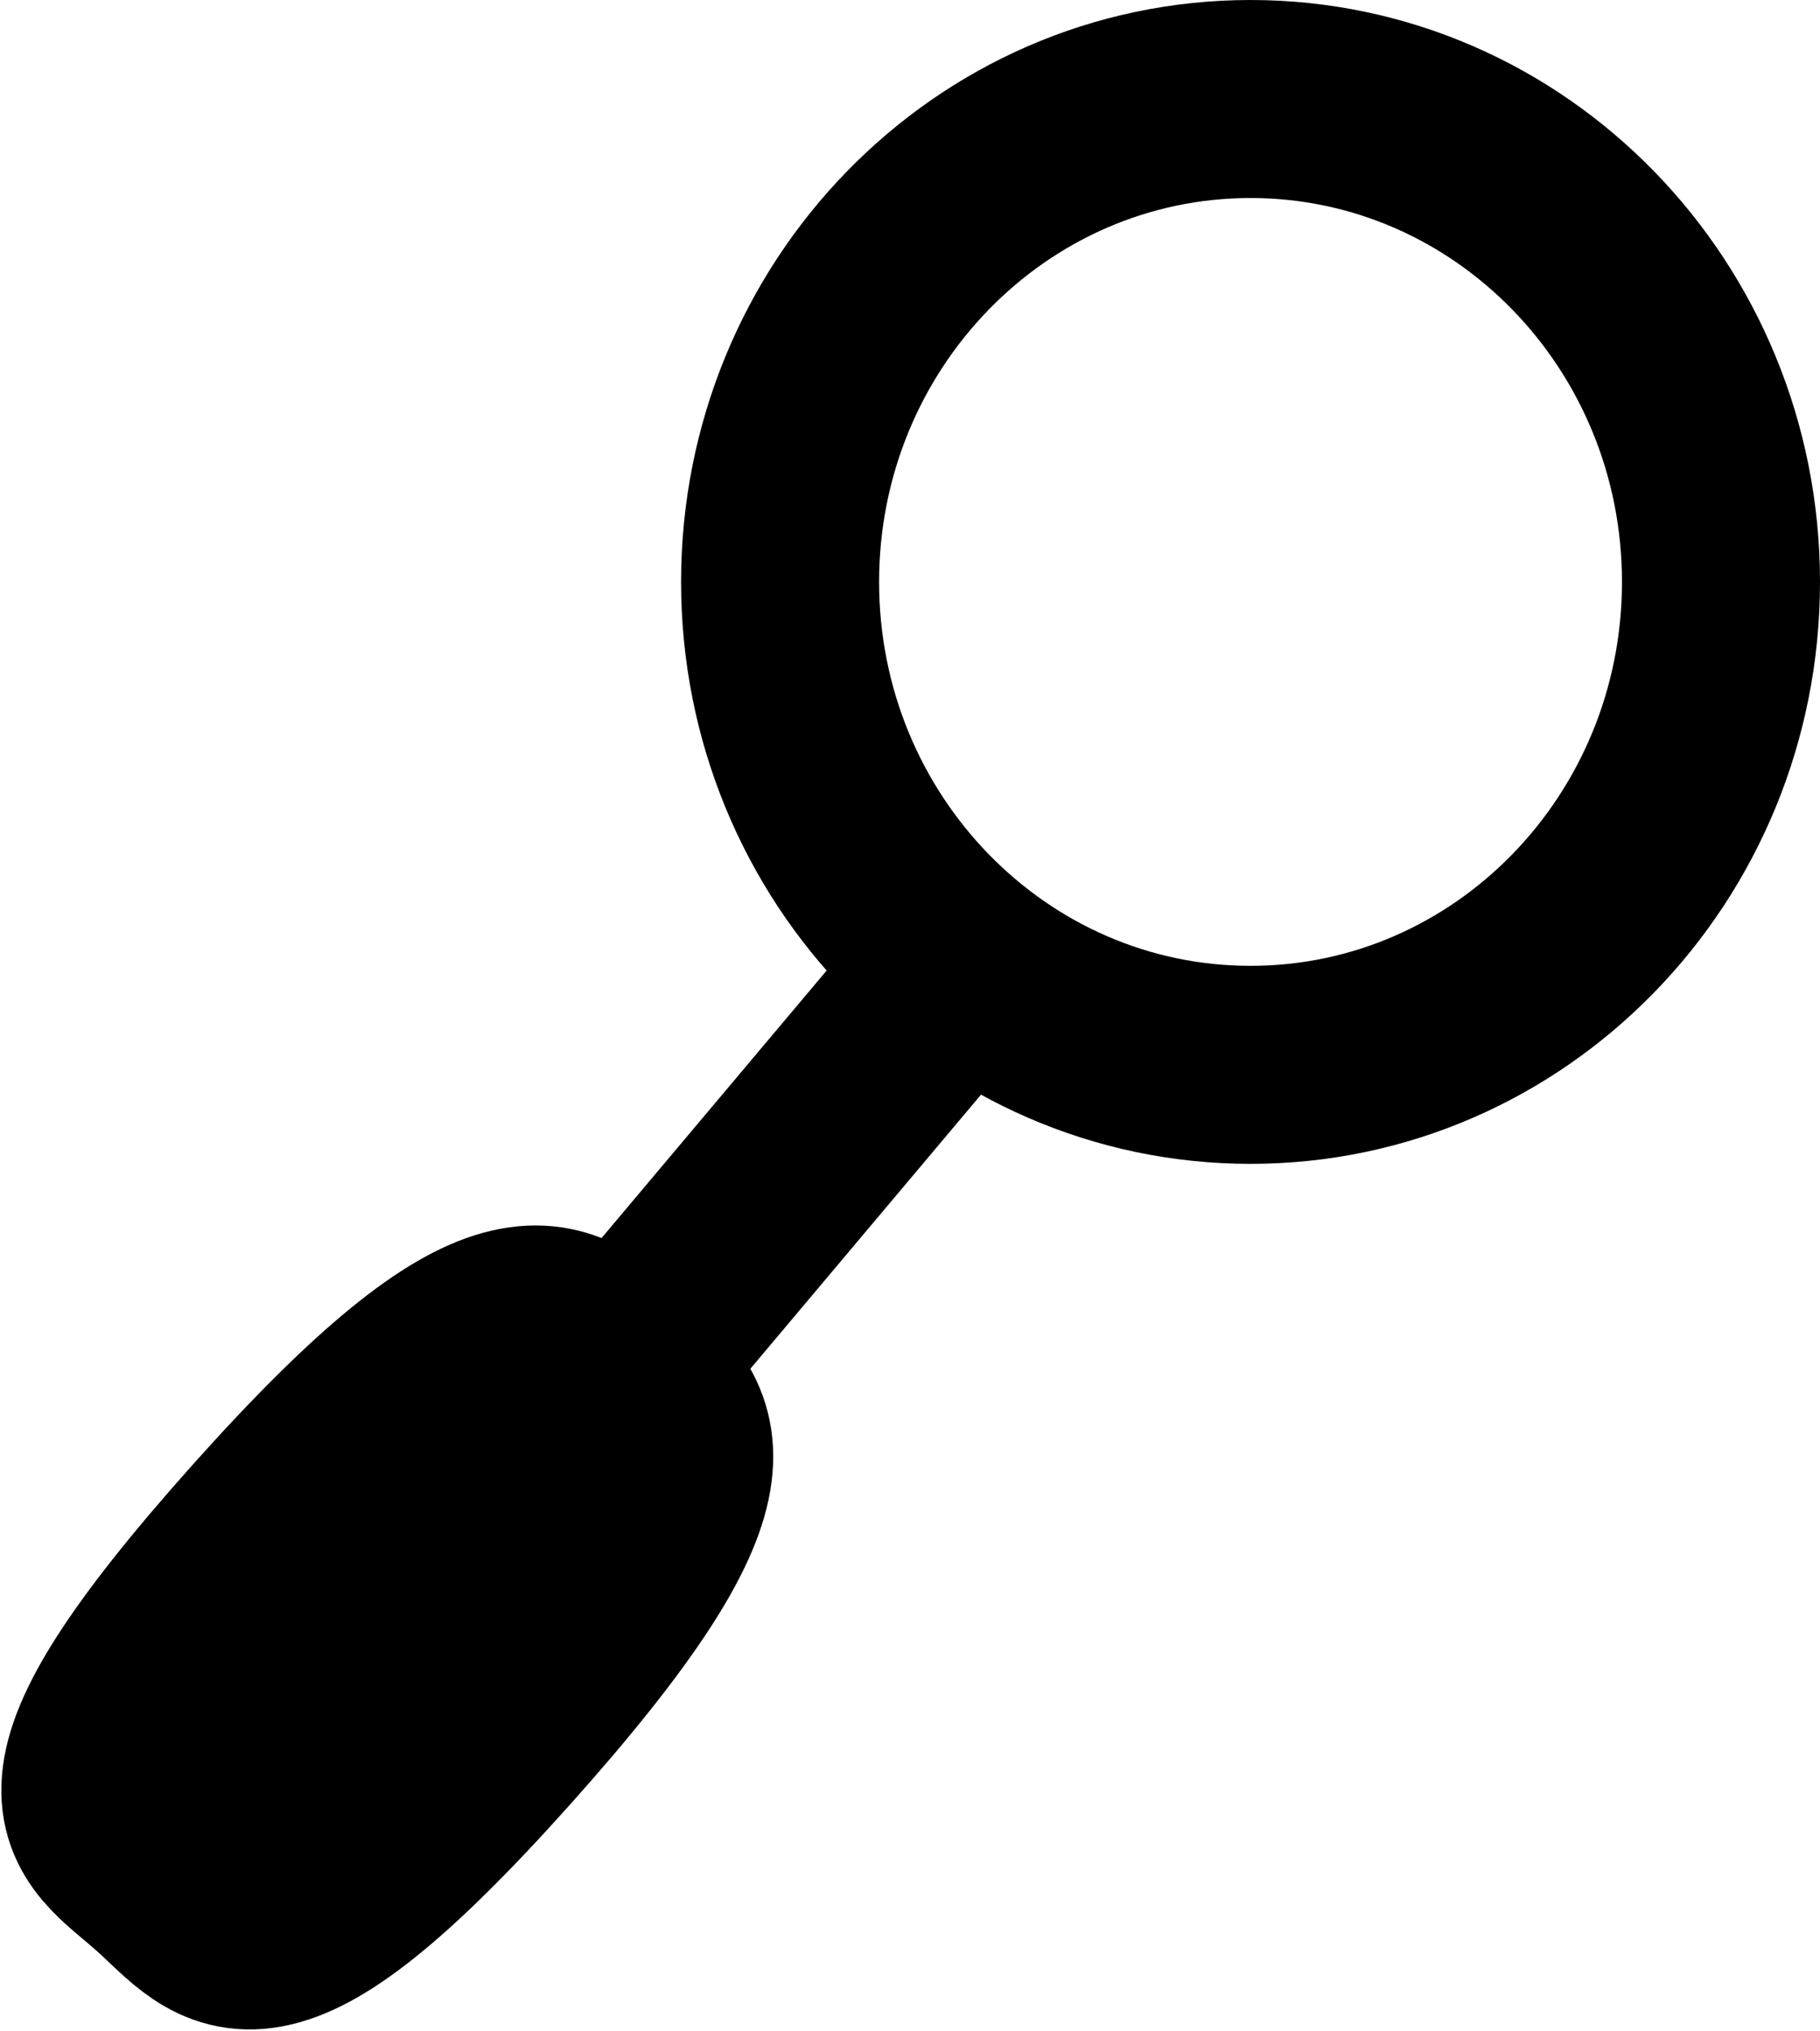 <?xml version="1.0" encoding="utf-8"?>
<svg x="925.611pt" y="291.221pt" width="36.762pt" height="41.025pt" viewBox="925.611 291.221 36.762 41.025" xmlns="http://www.w3.org/2000/svg" xmlns:xlink="http://www.w3.org/1999/xlink">
  <defs>
    <title>Path</title>
    <g id="1">
      <defs>
        <path id="2" d="M950.87,293.221 C956.119,293.221,960.373,297.589,960.373,302.976 C960.373,308.364,956.119,312.731,950.87,312.731 C945.622,312.731,941.368,308.364,941.368,302.976 C941.368,297.589,945.622,293.221,950.87,293.221 z"/>
      </defs>
      <use xlink:href="#2" style="fill:none;opacity:1;stroke:#000000;stroke-linecap:butt;stroke-linejoin:miter;stroke-miterlimit:10;stroke-opacity:1;stroke-width:4;"/>
    </g>
  </defs>
  <use xlink:href="#1"/>
  <defs>
    <title>Path</title>
    <g id="3">
      <defs>
        <path id="4" d="M945.043,310.682 C945.043,310.682,928.353,330.519,928.353,330.519"/>
      </defs>
      <use xlink:href="#4" style="fill:none;opacity:1;stroke:#000000;stroke-linecap:butt;stroke-linejoin:miter;stroke-miterlimit:10;stroke-opacity:1;stroke-width:4;"/>
    </g>
  </defs>
  <use xlink:href="#3"/>
  <defs>
    <title>Path</title>
    <g id="5">
      <defs>
        <path id="6" d="M938.14,318.887 C939.429,320.038,940.498,320.895,935.659,326.313 C930.82,331.732,930.183,330.286,928.894,329.135 C927.605,327.984,926.152,327.563,930.991,322.145 C935.831,316.726,936.851,317.736,938.14,318.887 z"/>
      </defs>
      <use xlink:href="#6" style="fill:none;opacity:1;stroke:#000000;stroke-linecap:butt;stroke-linejoin:miter;stroke-miterlimit:10;stroke-opacity:1;stroke-width:4;"/>
    </g>
  </defs>
  <use xlink:href="#5"/>
</svg>
